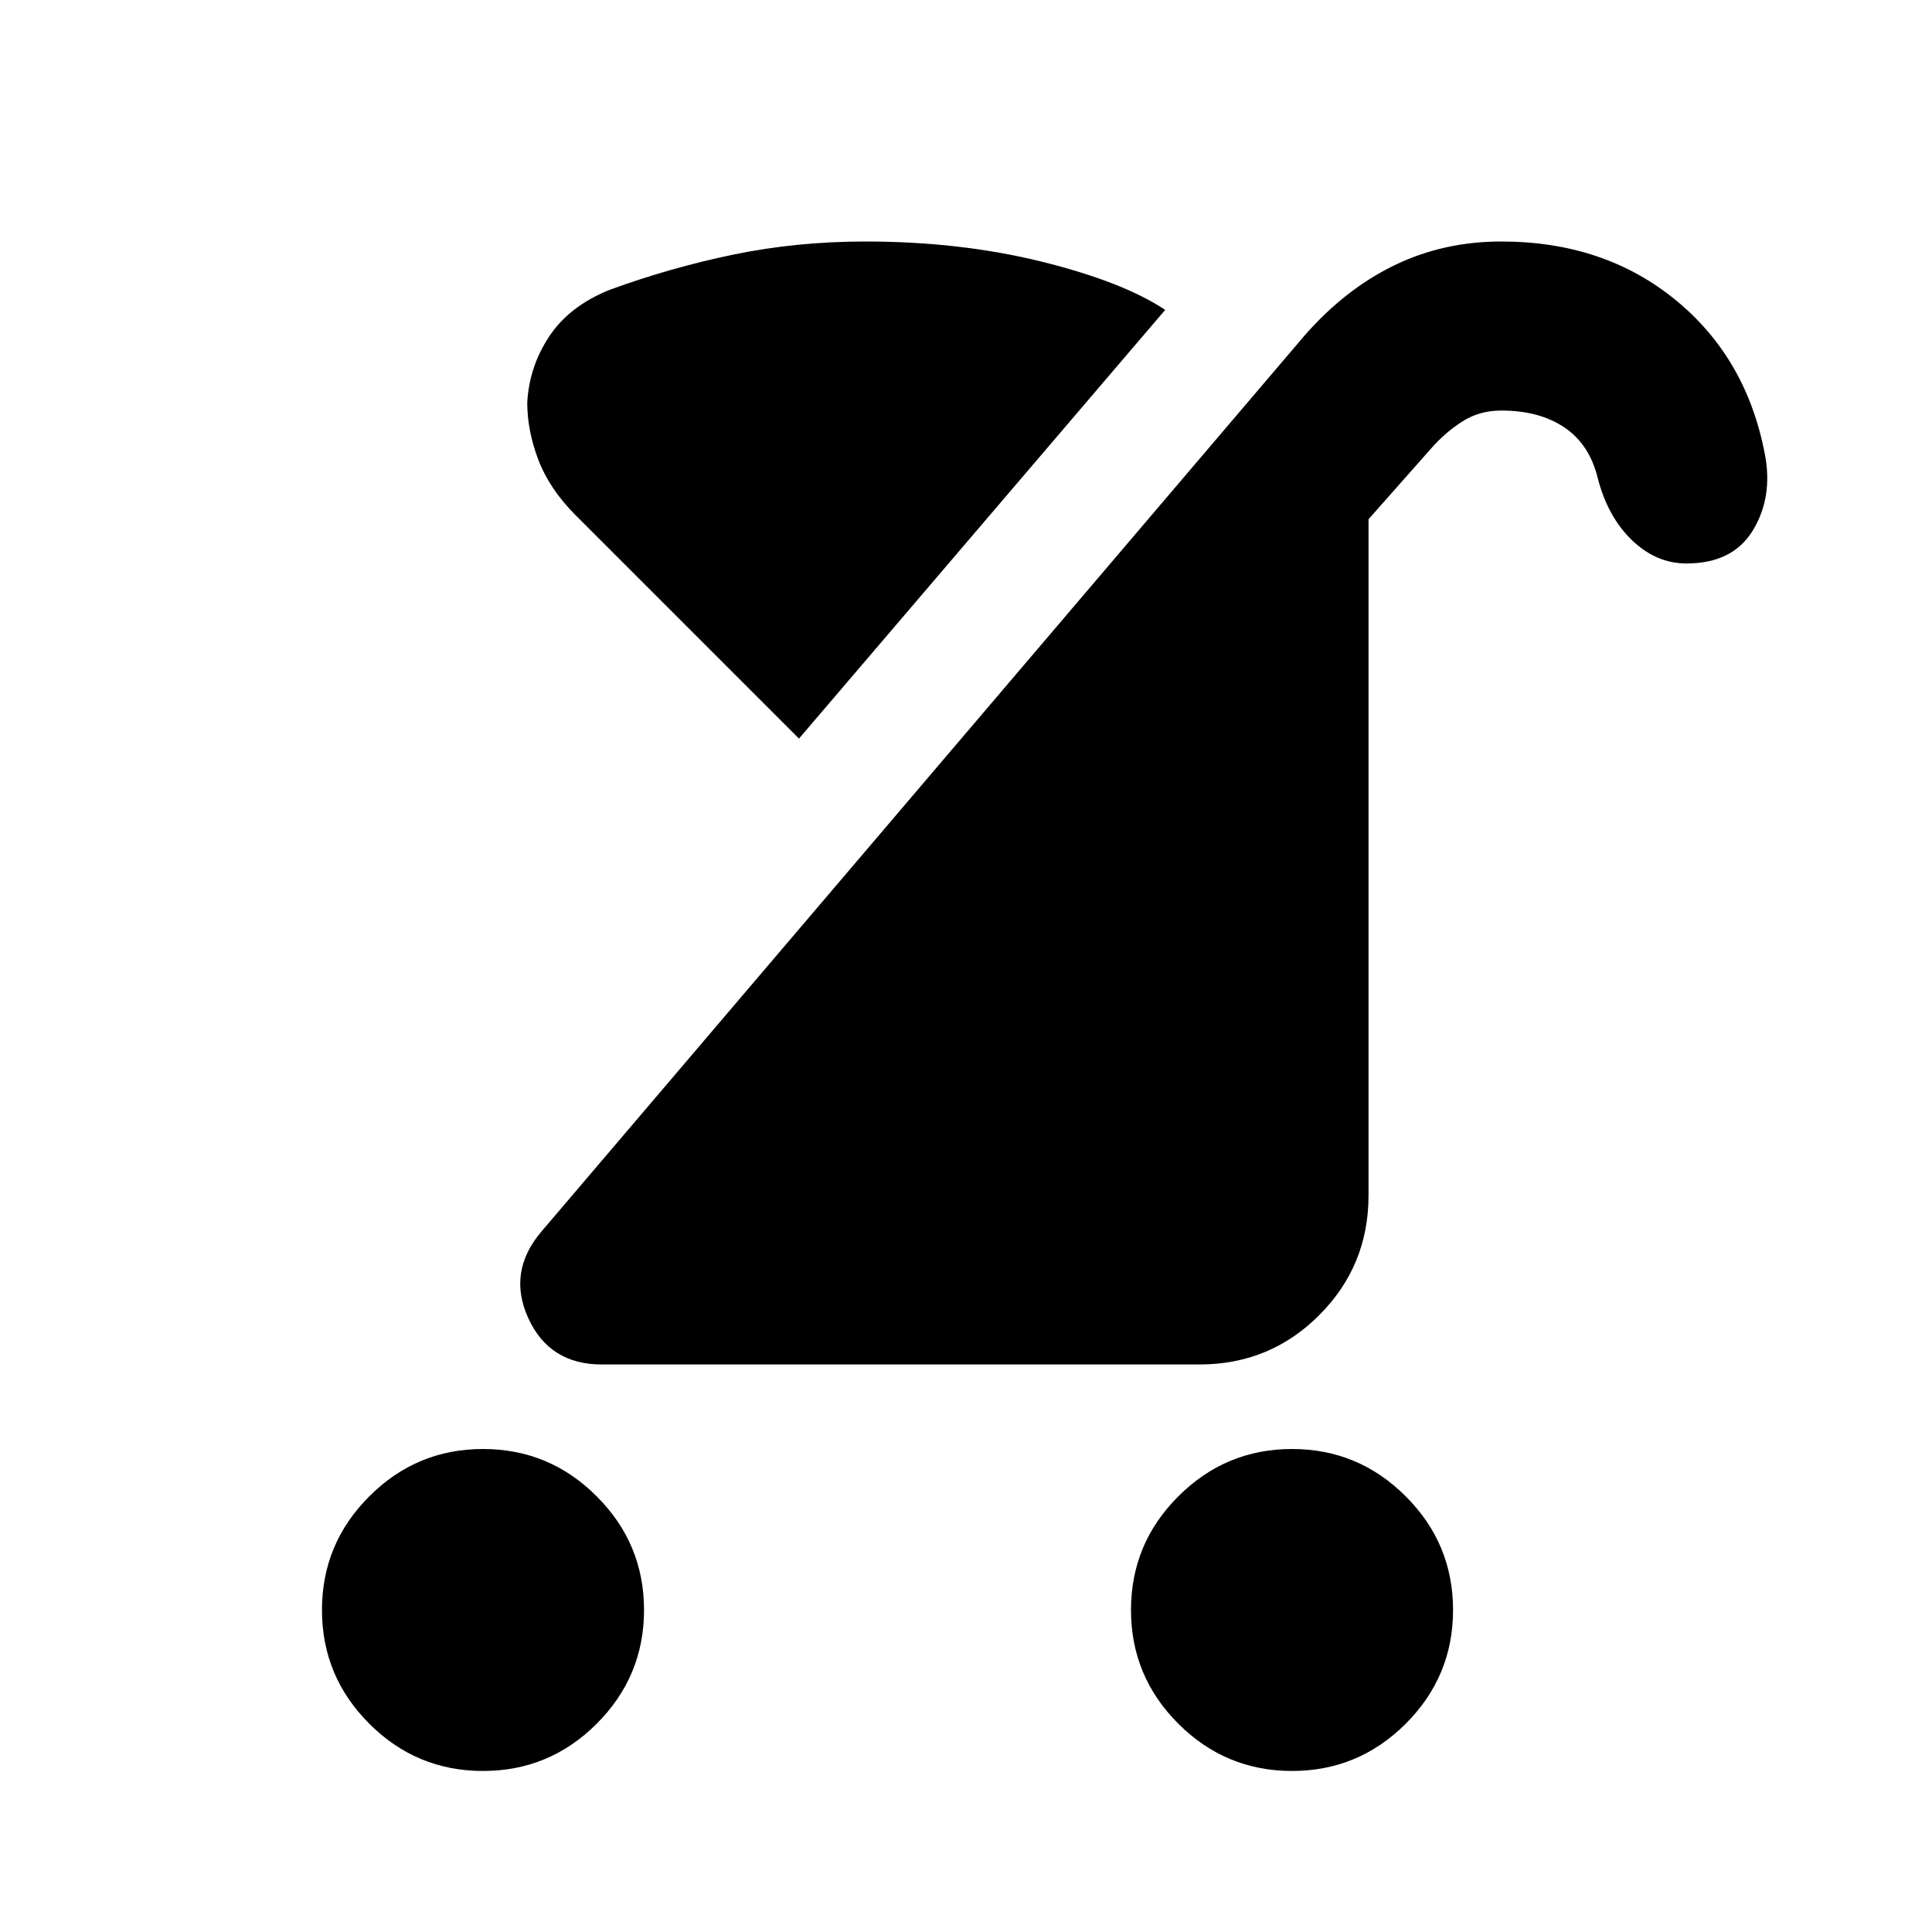 <svg xmlns="http://www.w3.org/2000/svg" height="20" width="20"><path d="M13.375 18.333Q12.688 18.333 12.198 17.844Q11.708 17.354 11.708 16.667Q11.708 15.979 12.198 15.49Q12.688 15 13.375 15Q14.062 15 14.552 15.49Q15.042 15.979 15.042 16.667Q15.042 17.354 14.552 17.844Q14.062 18.333 13.375 18.333ZM5 18.333Q4.312 18.333 3.823 17.844Q3.333 17.354 3.333 16.667Q3.333 15.979 3.823 15.49Q4.312 15 5 15Q5.688 15 6.177 15.49Q6.667 15.979 6.667 16.667Q6.667 17.354 6.177 17.844Q5.688 18.333 5 18.333ZM6.229 14.125Q5.688 14.125 5.469 13.646Q5.25 13.167 5.604 12.75L13.5 3.479Q13.917 3 14.427 2.75Q14.938 2.5 15.542 2.5Q16.604 2.5 17.344 3.104Q18.083 3.708 18.271 4.708Q18.354 5.146 18.146 5.49Q17.938 5.833 17.458 5.833Q17.146 5.833 16.896 5.594Q16.646 5.354 16.542 4.958Q16.458 4.604 16.198 4.427Q15.938 4.25 15.542 4.25Q15.312 4.25 15.135 4.365Q14.958 4.479 14.812 4.646L14.167 5.375V12.375Q14.167 13.104 13.656 13.615Q13.146 14.125 12.417 14.125ZM8.271 7.646 5.958 5.333Q5.688 5.062 5.573 4.76Q5.458 4.458 5.458 4.167Q5.479 3.792 5.688 3.479Q5.896 3.167 6.312 3Q6.938 2.771 7.594 2.635Q8.25 2.5 8.958 2.5Q9.938 2.5 10.781 2.708Q11.625 2.917 12.062 3.208Z"/></svg>